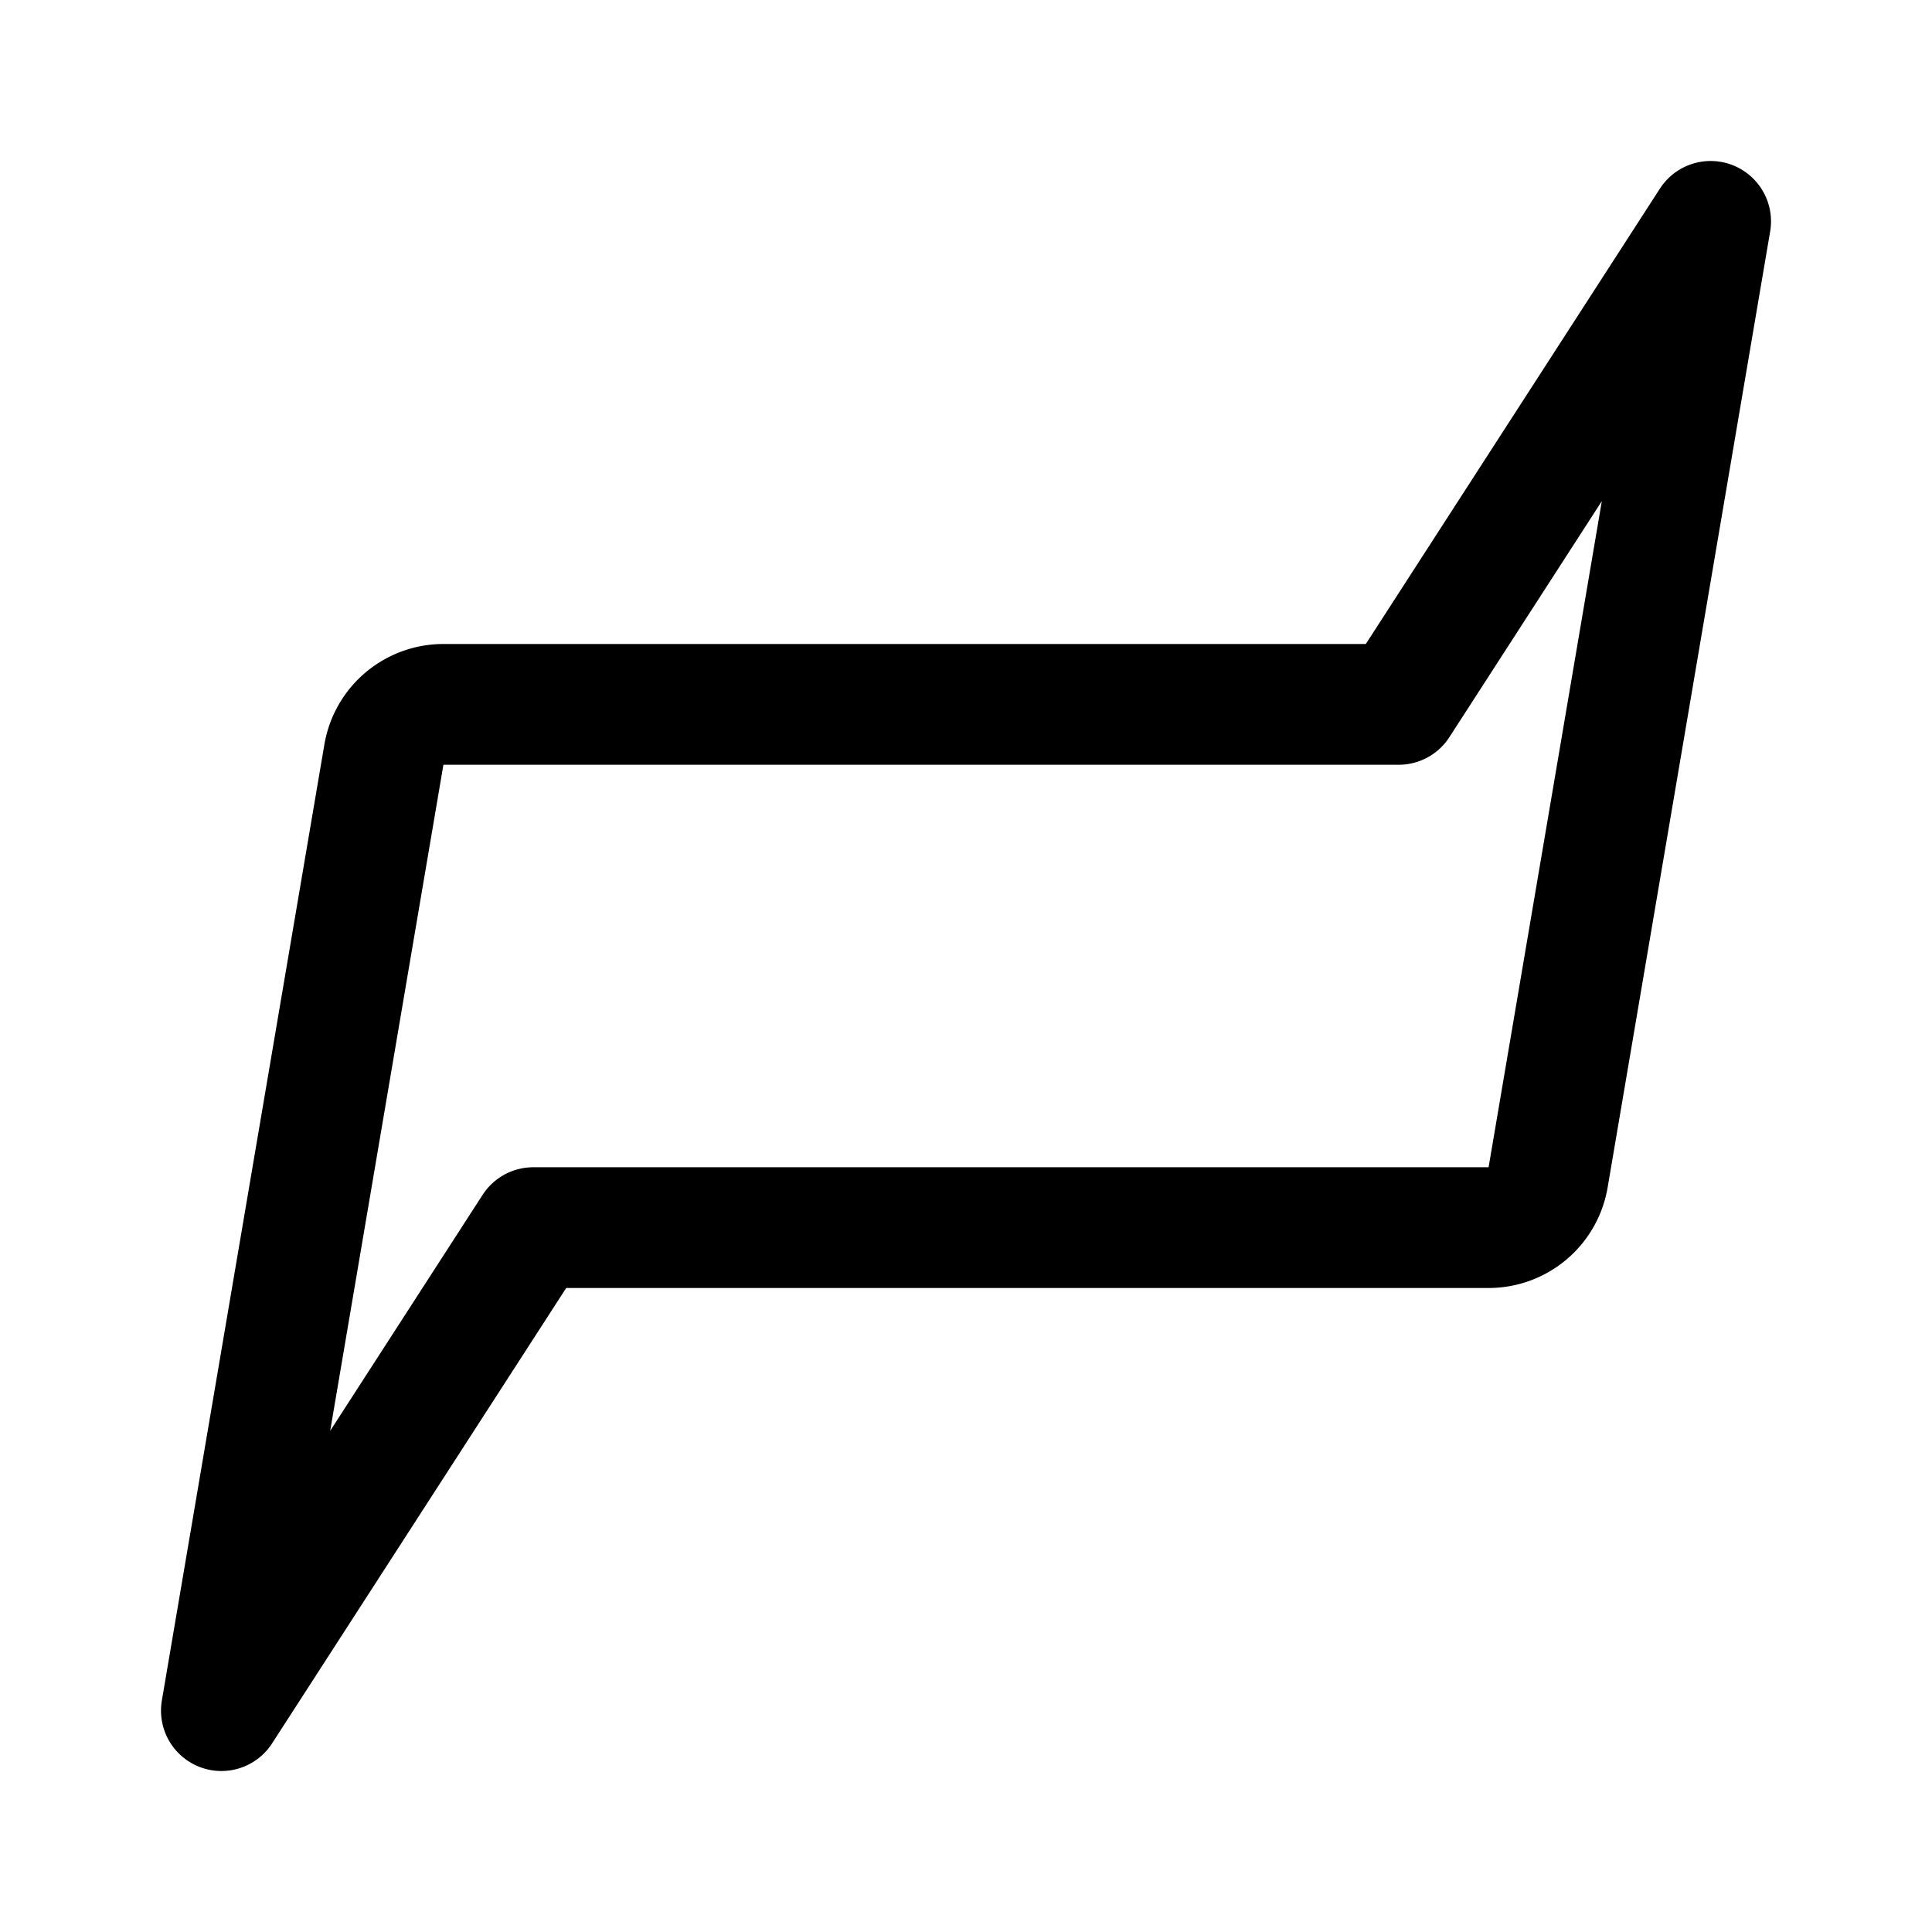 <svg xmlns="http://www.w3.org/2000/svg" width="192" height="192" fill="none"><path stroke="#000" stroke-linecap="round" stroke-linejoin="round" stroke-width="12" d="M96 70H44.066a6 6 0 0 0-5.915 4.994L22 170l31-48h43m0 0h51.934a6 6 0 0 0 5.915-4.994L170 22l-31 48H96"/></svg>